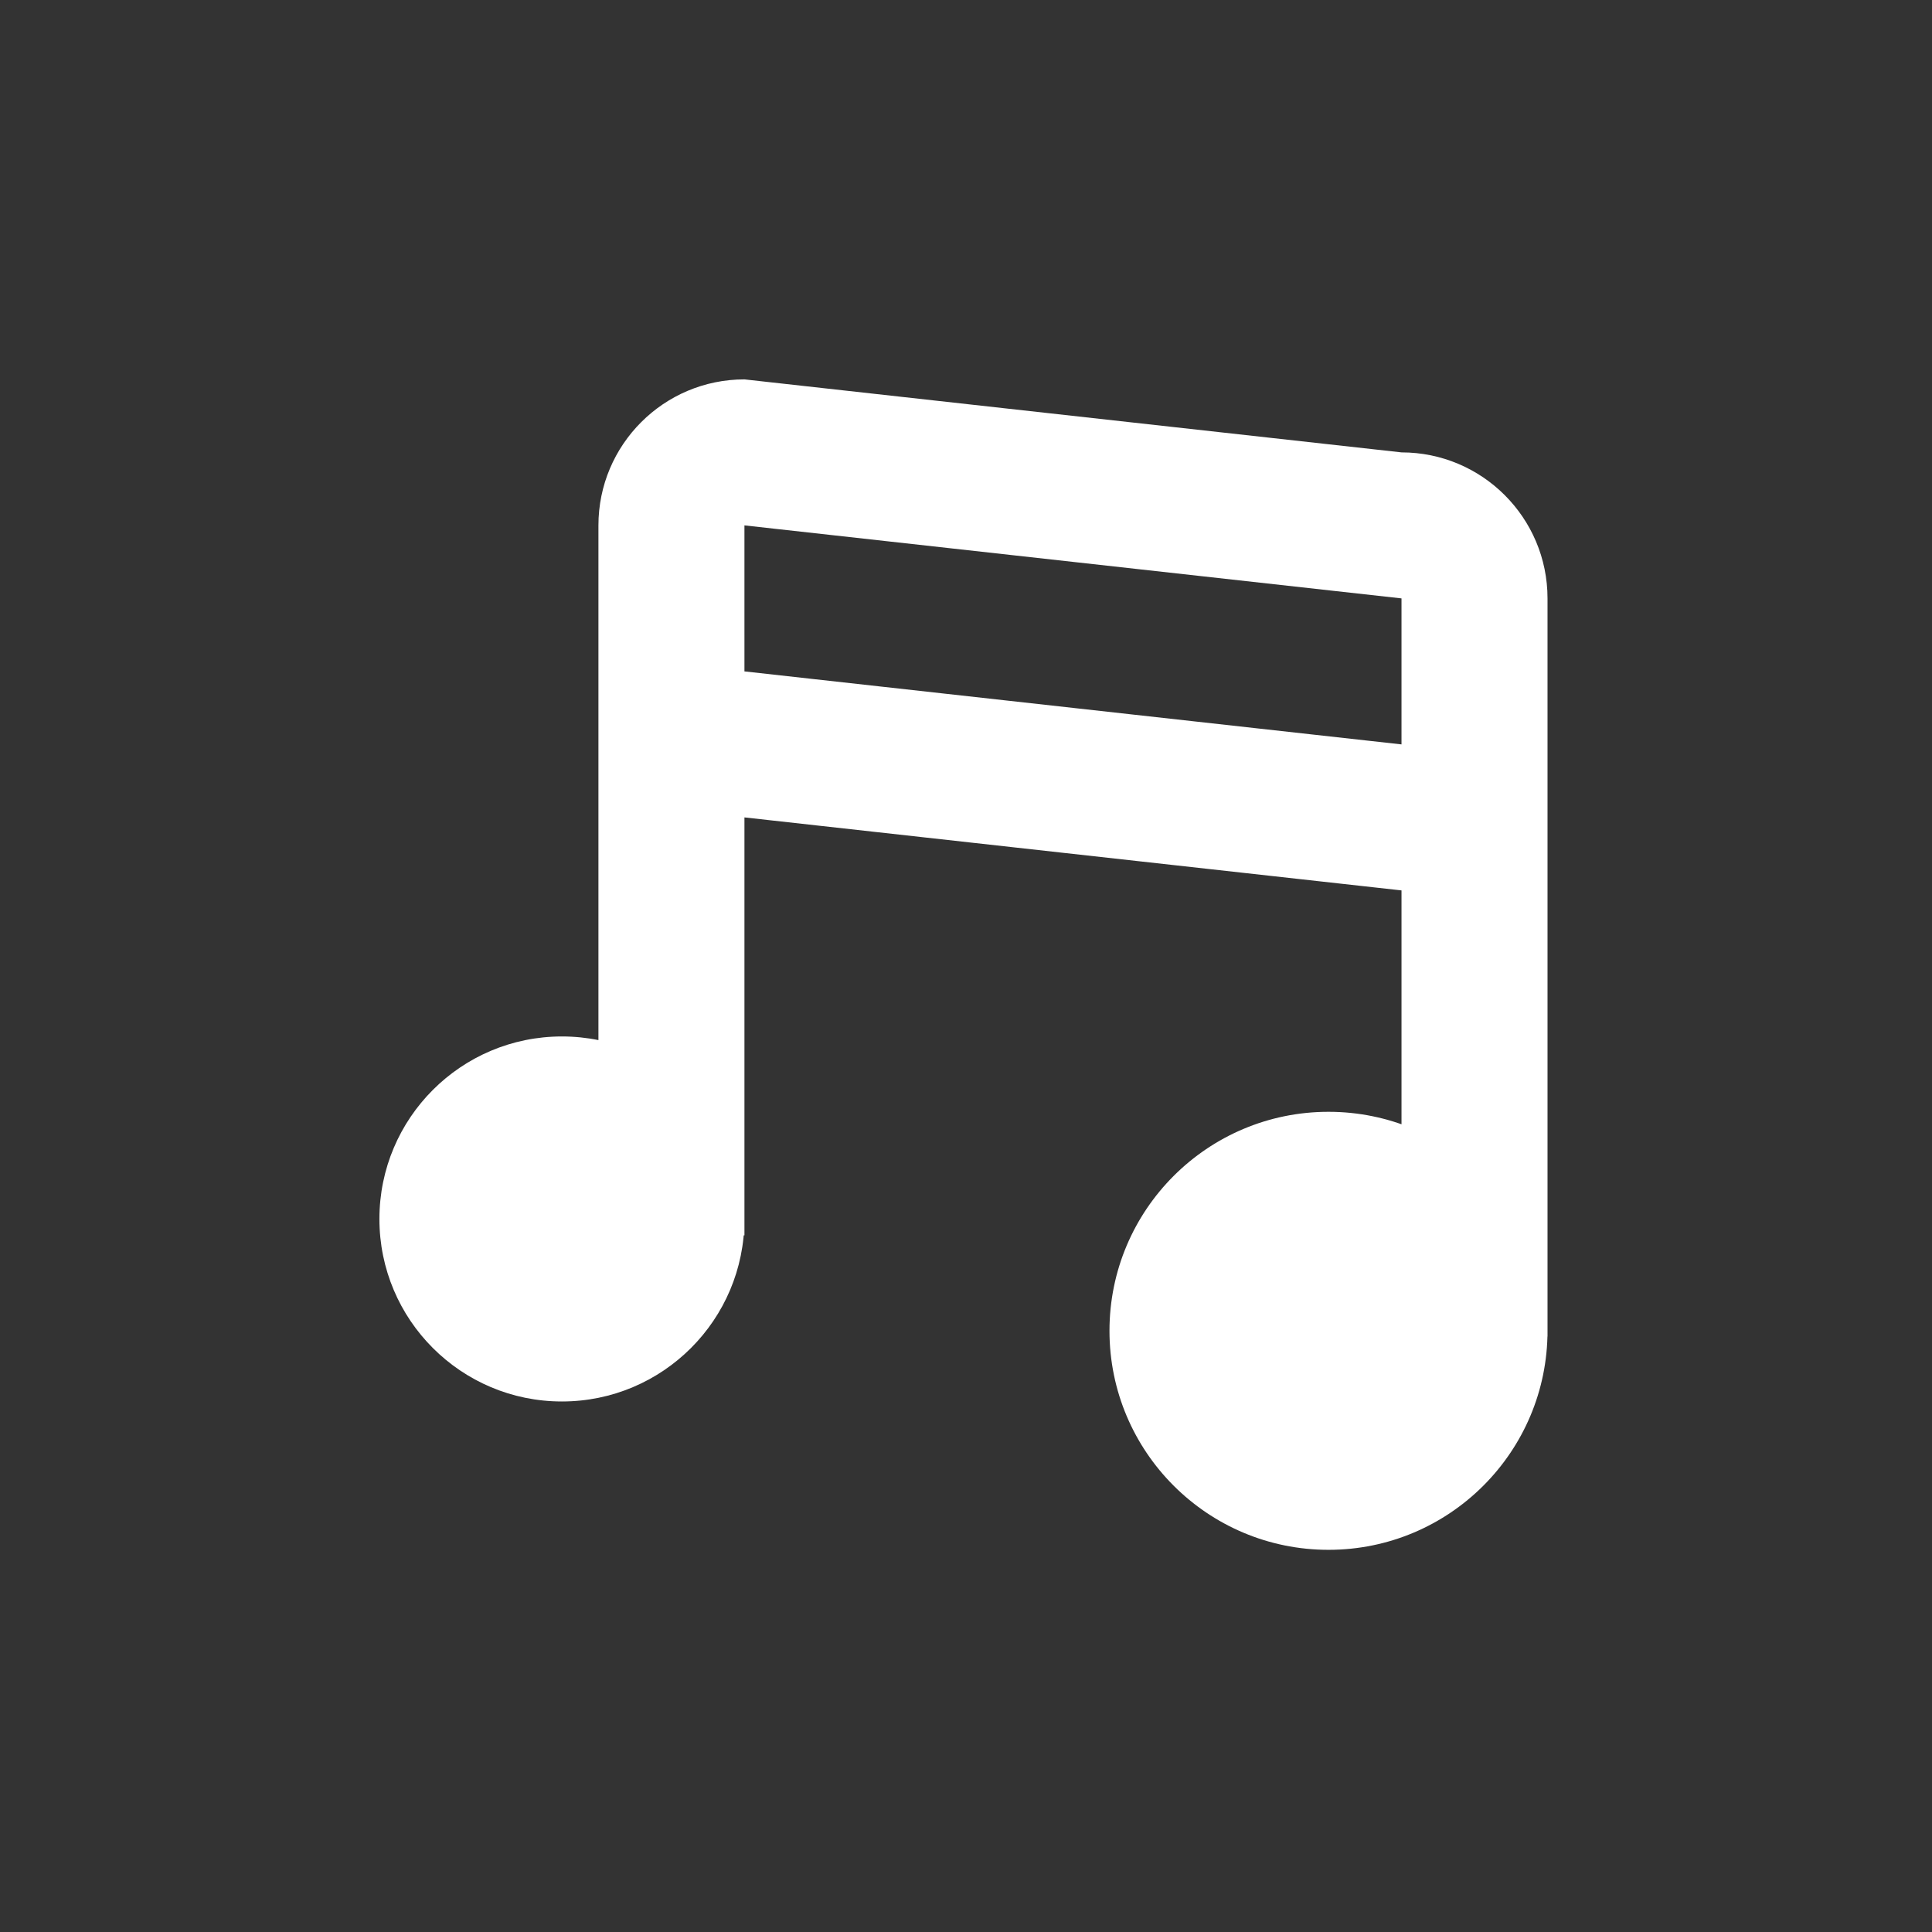 <?xml version="1.0" standalone="no"?><!DOCTYPE svg PUBLIC "-//W3C//DTD SVG 1.1//EN" "http://www.w3.org/Graphics/SVG/1.1/DTD/svg11.dtd"><svg class="icon" width="200px" height="200.00px" viewBox="0 0 1024 1024" version="1.1" xmlns="http://www.w3.org/2000/svg"><rect x="0" y="0" width="1024" height="1024" fill="#333333" stroke="none"/><path fill="#ffffff" d="M588.046 705.36c0 64.105 51.98 116.080 116.085 116.080 64.109 0 116.085-51.974 116.085-116.080 0-64.105-51.978-116.080-116.085-116.080-64.105 0-116.085 51.974-116.085 116.080zM201.094 646.077c0 53.43 43.306 96.734 96.738 96.734 53.435 0 96.738-43.305 96.738-96.734s-43.303-96.734-96.738-96.734c-53.433 0-96.738 43.305-96.738 96.734zM742.828 375.243v333.125l77.391-0.020v-333.104zM317.18 336.547v318.224l77.391-0.019v-318.204zM317.18 278.469v77.387c0 42.737 34.653 77.387 77.391 77.387l348.256 38.692c42.738 0 77.391-34.65 77.391-77.387v-77.387c0-42.736-34.651-77.387-77.391-77.387l-348.256-38.692c-42.737 0-77.391 34.651-77.391 77.387zM394.57 278.469l348.256 38.692v77.387l-348.256-38.692v-77.387z" /></svg>